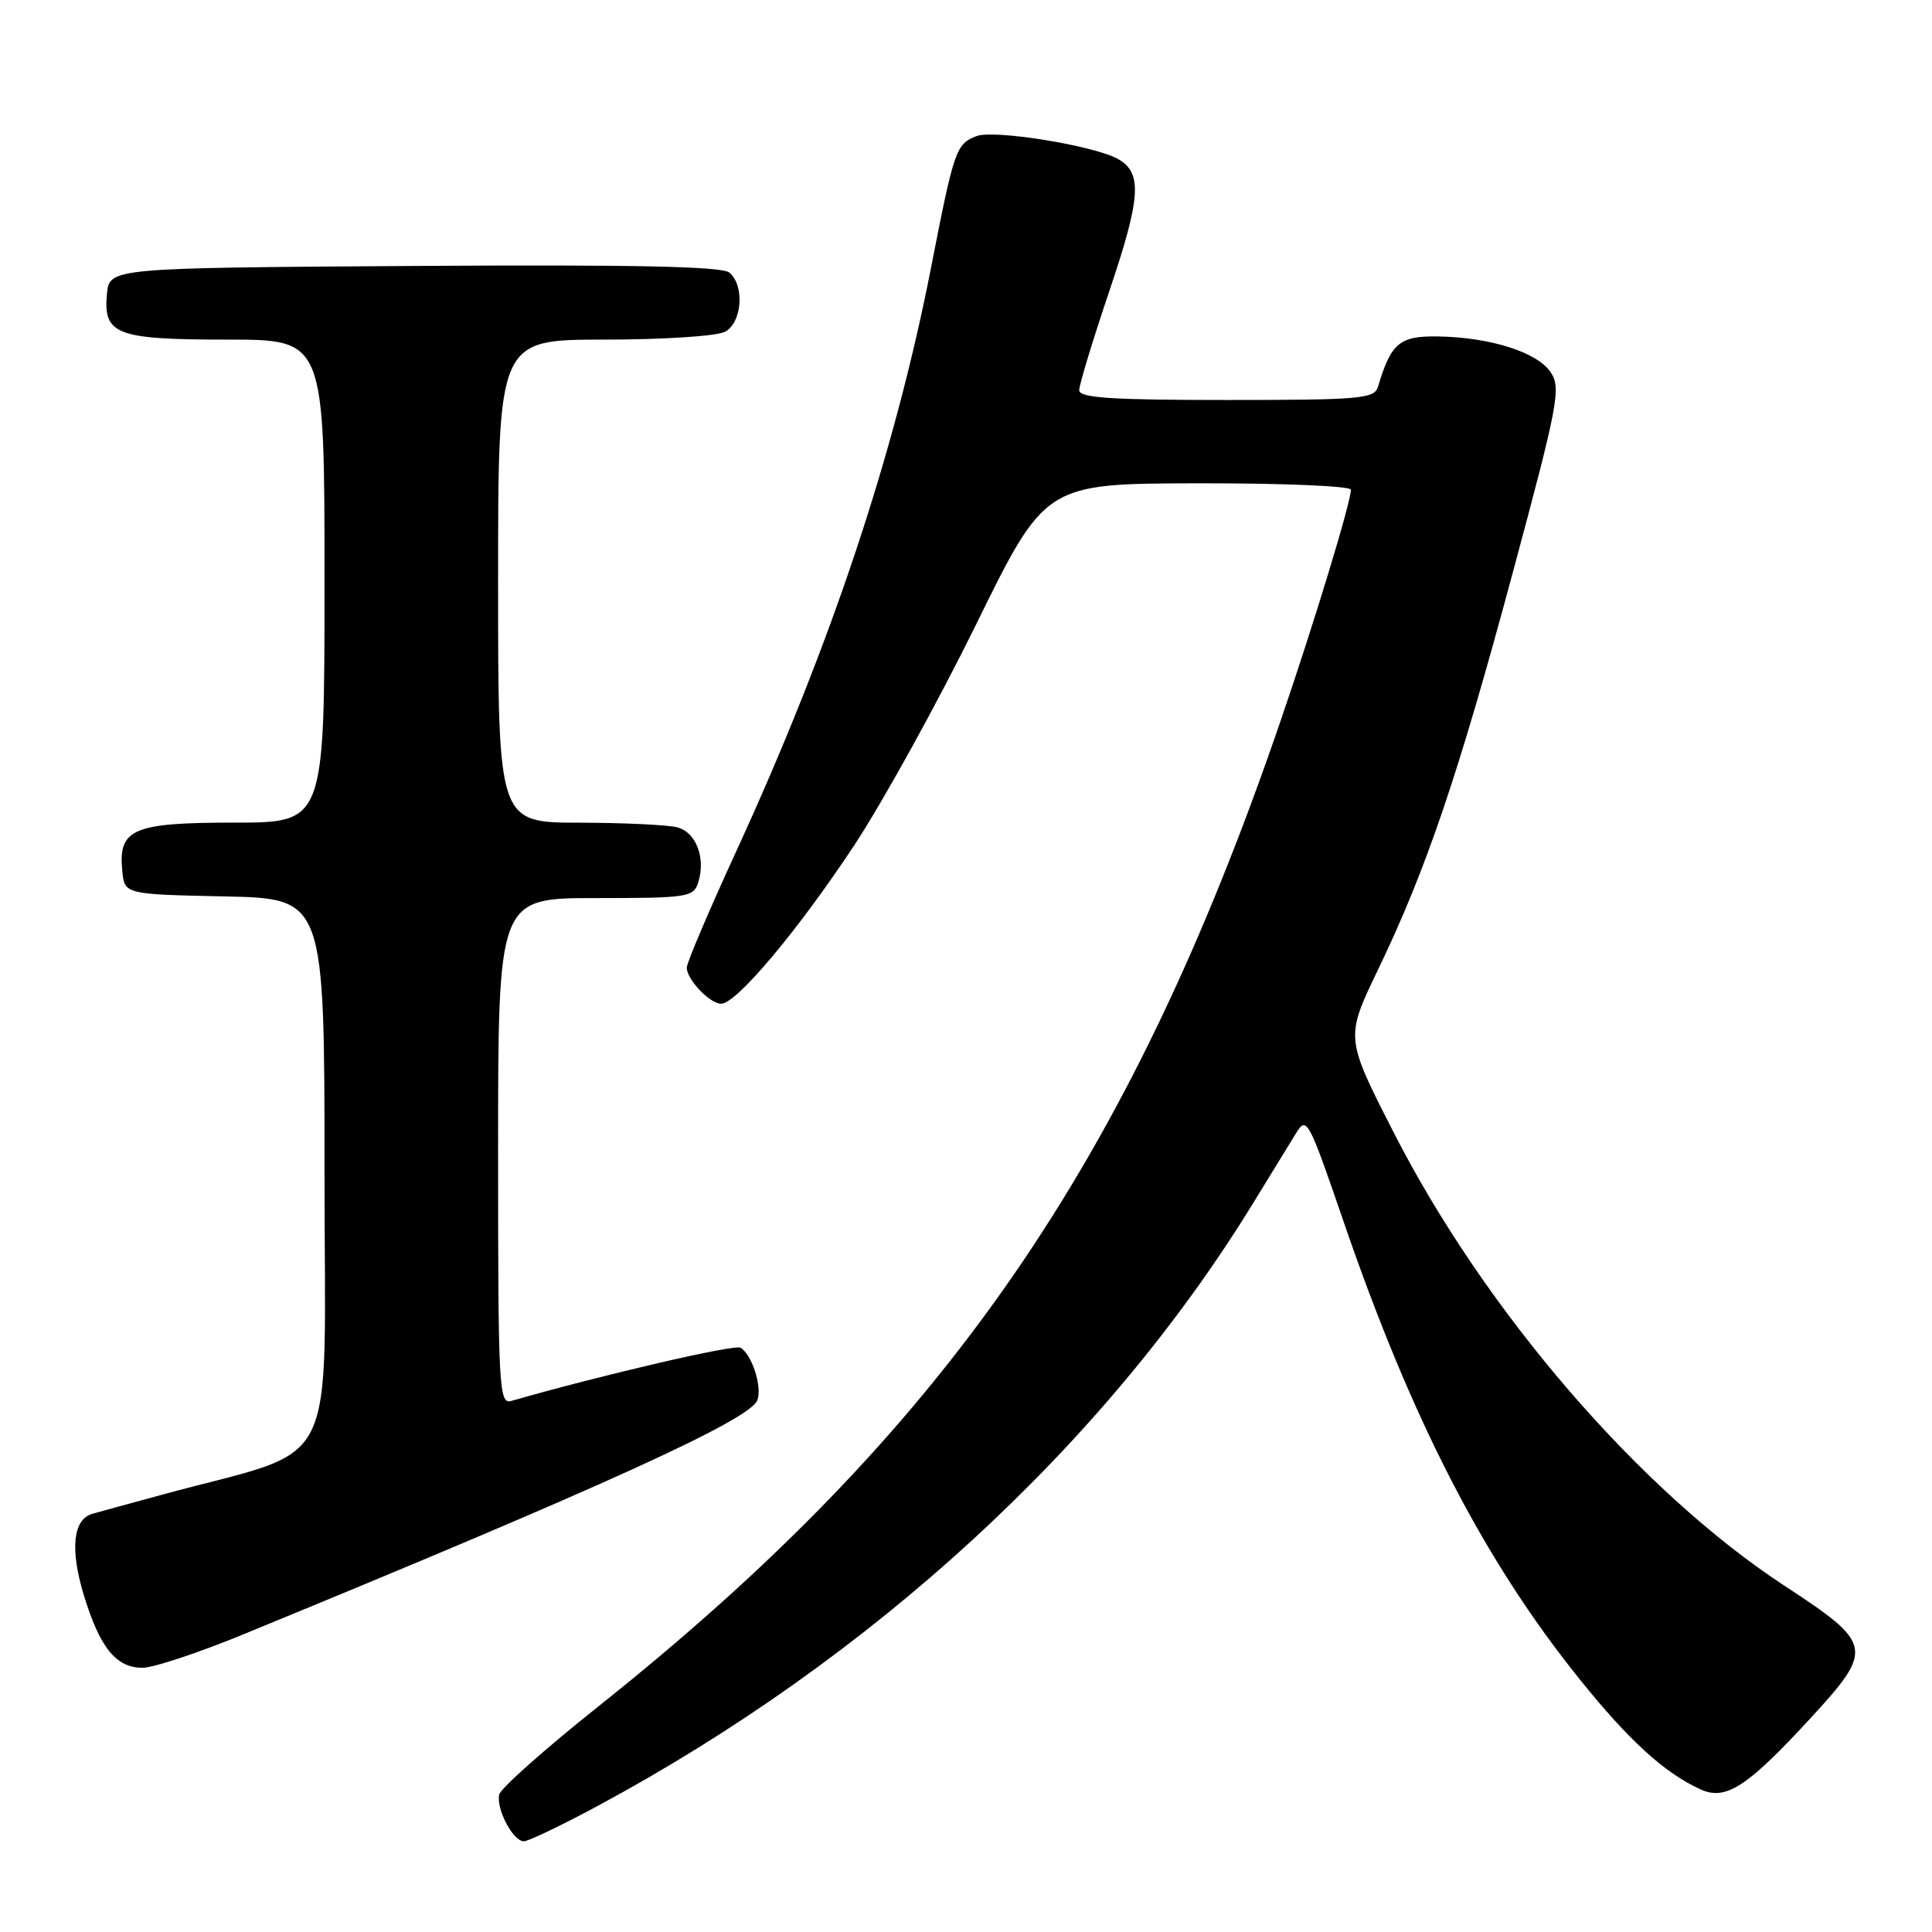 <?xml version="1.0" encoding="UTF-8" standalone="no"?>
<!DOCTYPE svg PUBLIC "-//W3C//DTD SVG 1.1//EN" "http://www.w3.org/Graphics/SVG/1.1/DTD/svg11.dtd" >
<svg xmlns="http://www.w3.org/2000/svg" xmlns:xlink="http://www.w3.org/1999/xlink" version="1.1" viewBox="0 0 256 256">
 <g >
 <path fill="currentColor"
d=" M 79.00 239.40 C 115.49 219.81 146.41 191.41 166.00 159.50 C 168.37 155.65 170.95 151.44 171.75 150.13 C 173.13 147.87 173.40 148.37 177.95 161.63 C 187.03 188.14 196.63 206.76 209.37 222.58 C 215.87 230.66 220.57 234.94 225.35 237.11 C 228.66 238.62 231.51 236.78 239.80 227.78 C 248.36 218.49 248.23 217.84 236.51 210.16 C 217.31 197.59 196.75 173.74 184.64 150.00 C 178.26 137.50 178.26 137.50 182.59 128.50 C 188.99 115.21 193.26 102.62 200.49 75.72 C 206.46 53.56 206.86 51.43 205.49 49.35 C 203.75 46.69 197.53 44.70 190.56 44.58 C 185.44 44.50 184.33 45.43 182.59 51.25 C 182.11 52.84 180.27 53.00 162.53 53.00 C 147.20 53.00 143.00 52.72 143.00 51.70 C 143.00 50.99 144.81 45.03 147.03 38.45 C 151.22 26.04 151.40 22.82 148.03 21.01 C 144.72 19.25 131.70 17.16 129.41 18.03 C 126.68 19.07 126.43 19.79 123.40 35.31 C 118.57 60.07 110.07 85.58 97.56 112.79 C 93.95 120.64 91.00 127.58 91.00 128.21 C 91.00 129.79 94.05 133.00 95.56 133.00 C 97.58 133.00 105.73 123.30 113.19 112.01 C 117.00 106.23 124.25 93.09 129.31 82.80 C 138.50 64.08 138.50 64.08 158.75 64.04 C 169.91 64.02 179.00 64.40 179.00 64.89 C 179.00 66.54 174.17 82.43 169.69 95.50 C 149.53 154.38 125.16 189.59 79.26 226.13 C 72.24 231.72 66.34 236.96 66.15 237.78 C 65.71 239.67 67.99 244.01 69.42 243.98 C 70.01 243.97 74.32 241.91 79.00 239.40 Z  M 32.00 216.66 C 79.98 196.97 99.34 188.15 100.35 185.54 C 101.02 183.80 99.66 179.52 98.13 178.58 C 97.35 178.10 79.90 182.15 67.75 185.63 C 66.11 186.10 66.00 184.06 66.00 152.57 C 66.00 119.00 66.00 119.00 78.93 119.00 C 91.14 119.00 91.90 118.88 92.52 116.93 C 93.54 113.71 92.25 110.30 89.76 109.63 C 88.52 109.30 82.66 109.02 76.75 109.01 C 66.00 109.00 66.00 109.00 66.00 77.00 C 66.00 45.00 66.00 45.00 80.07 45.00 C 87.85 45.00 95.00 44.54 96.07 43.96 C 98.34 42.75 98.70 37.82 96.63 36.11 C 95.65 35.30 83.86 35.05 54.88 35.24 C 14.50 35.50 14.50 35.50 14.17 38.96 C 13.66 44.34 15.41 45.00 30.19 45.00 C 43.00 45.00 43.00 45.00 43.00 77.00 C 43.00 109.00 43.00 109.00 31.07 109.00 C 17.59 109.00 15.66 109.83 16.20 115.38 C 16.50 118.50 16.50 118.50 29.75 118.78 C 43.00 119.06 43.00 119.06 43.00 155.49 C 43.00 196.31 45.41 191.54 21.50 198.05 C 17.10 199.24 12.93 200.39 12.23 200.59 C 9.68 201.32 9.26 205.26 11.09 211.31 C 13.22 218.32 15.38 221.00 18.90 220.99 C 20.33 220.98 26.22 219.03 32.00 216.66 Z "/>
</g>
</svg>